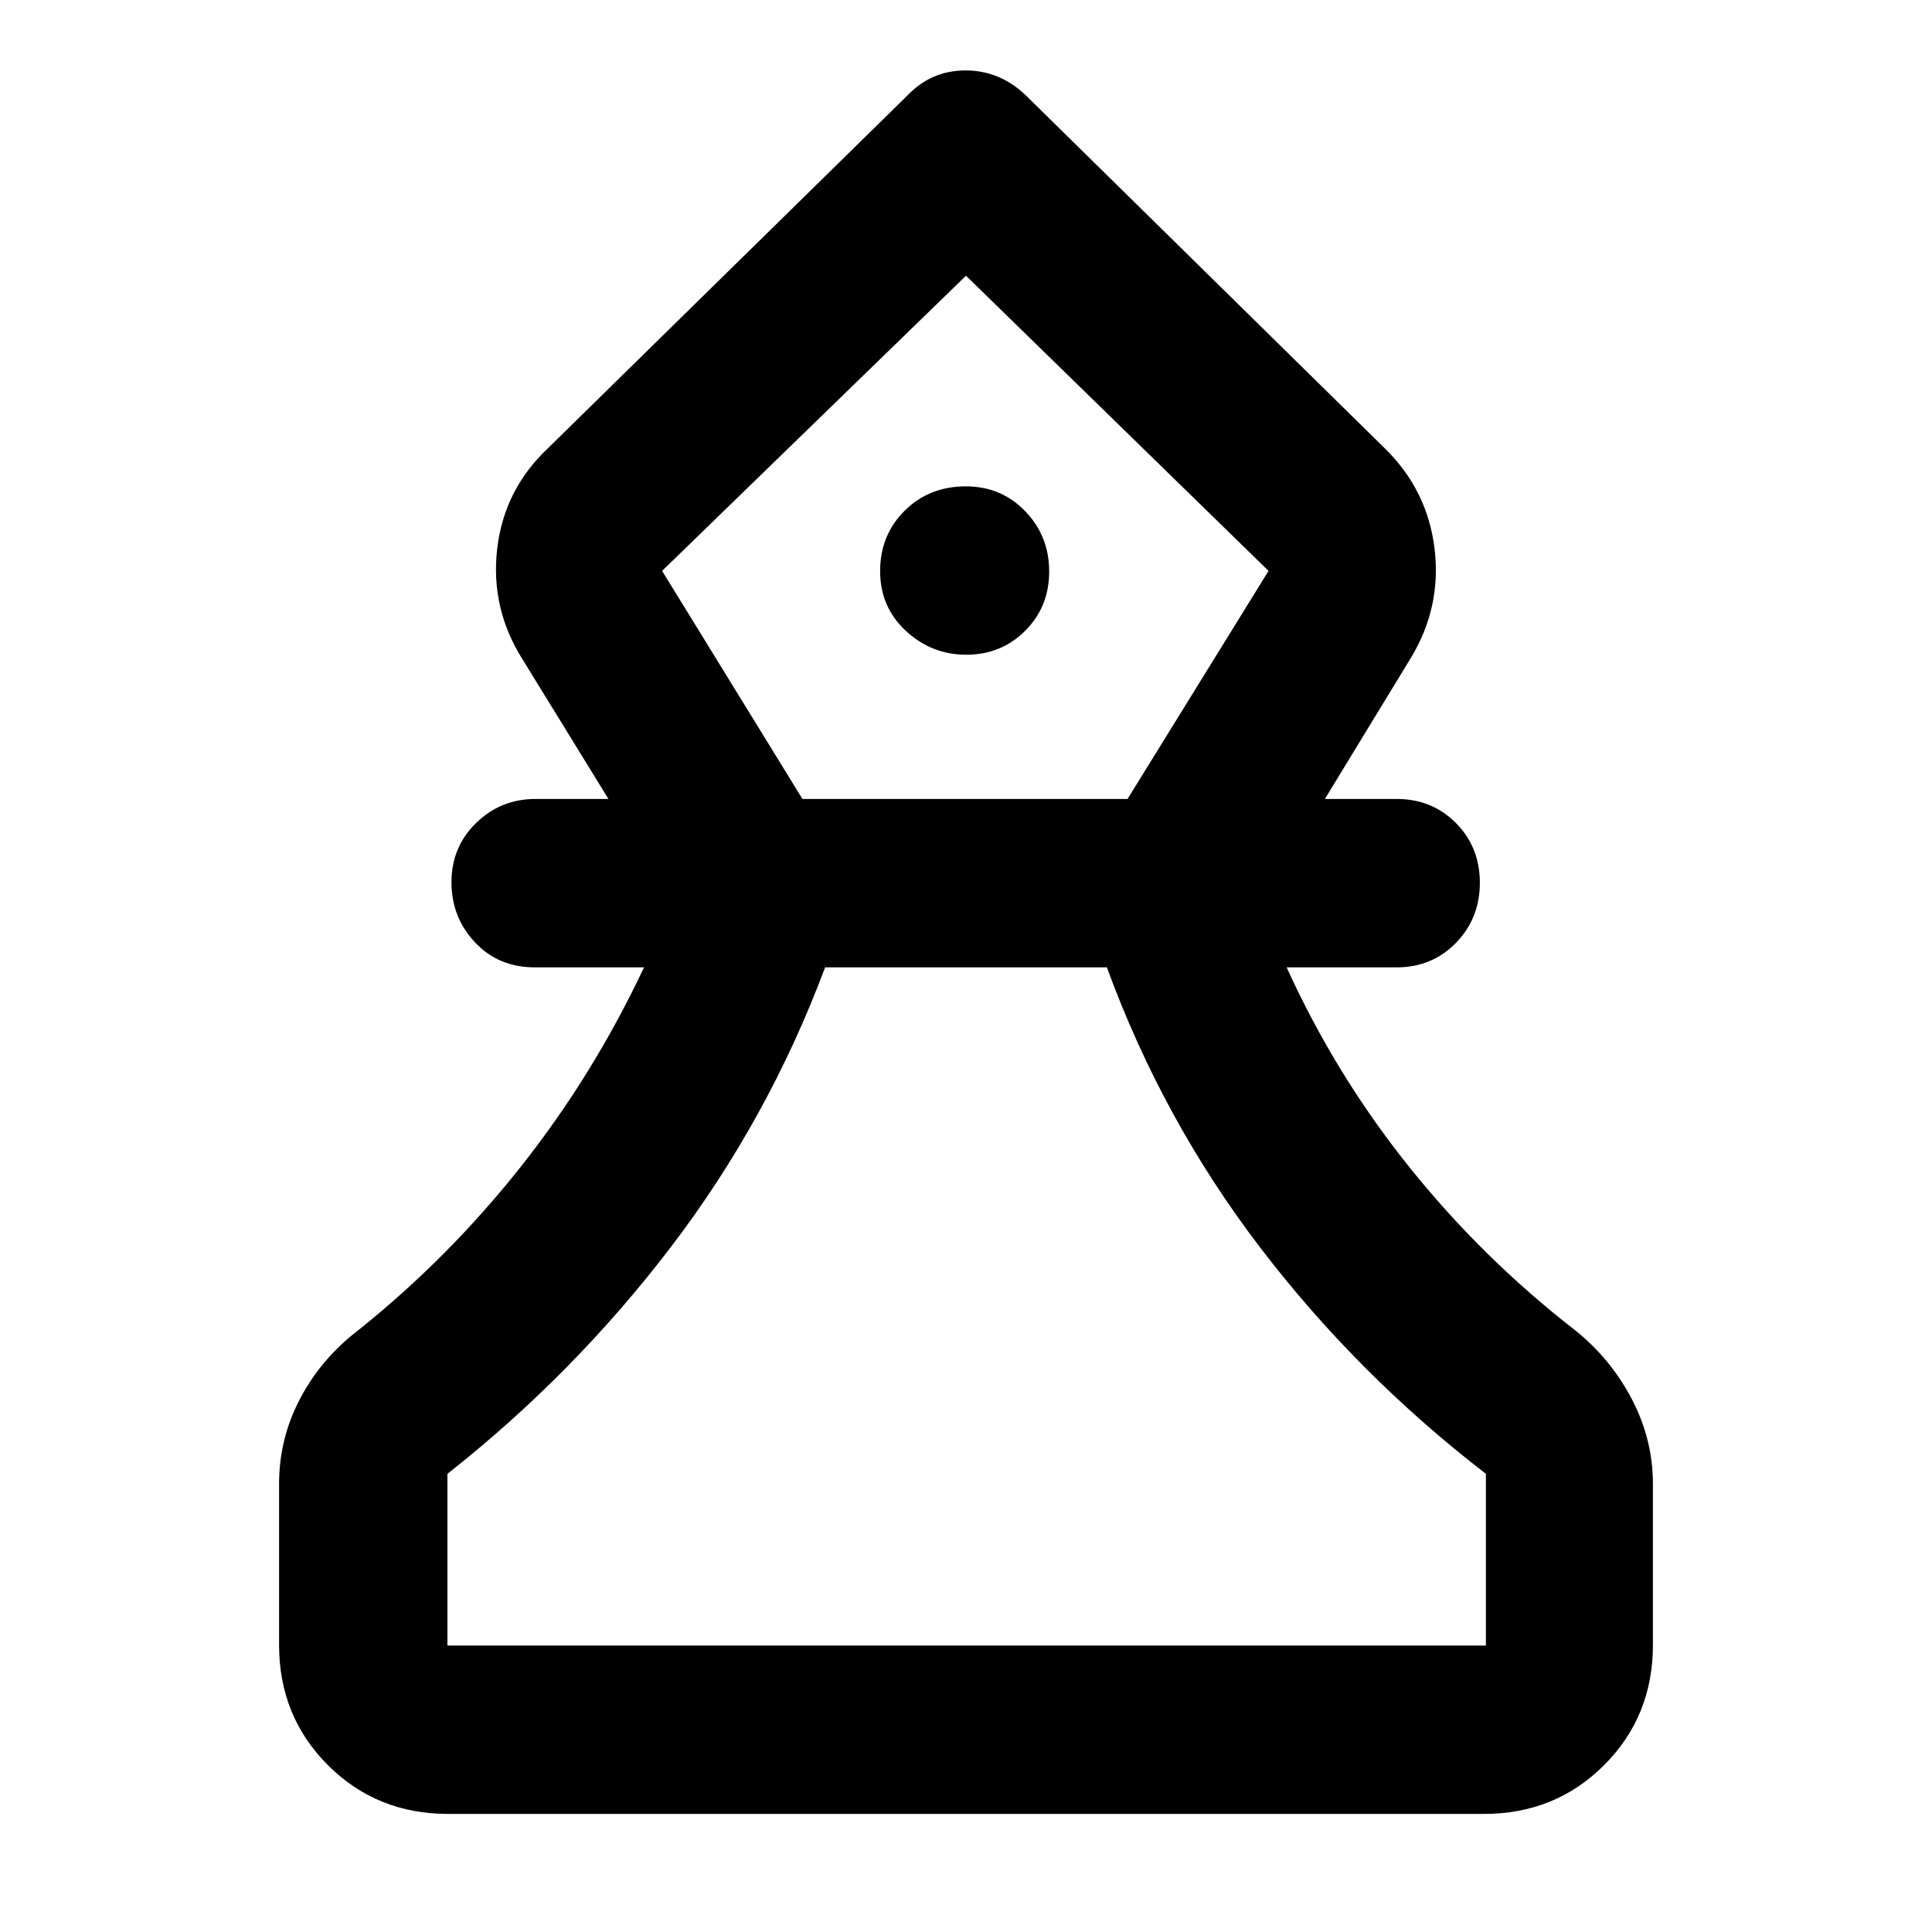 <svg xmlns="http://www.w3.org/2000/svg" height="40" viewBox="0 -960 960 960" width="40"><path d="M222.67-58.67q-35.5 0-59.75-24.25t-24.25-59.75v-80q0-22.57 10.5-42.45Q159.67-285 178-299q45-36 81-81.54 36-45.55 61-98.79h-54.33q-17.94 0-29.64-12.41t-11.7-29.9q0-17.5 12.25-29.43Q248.82-563 266-563h36.33l-42.66-69.33q-16-25.34-12.63-54.86 3.37-29.52 25.29-50.14L451-912.67Q462.82-925 479.79-925t29.88 12.33L688.33-737q21 20.67 24.5 49.67T701-633l-42.67 70H694q17.57 0 29.45 11.97 11.88 11.97 11.88 29.67 0 17.69-11.88 29.86-11.88 12.17-29.45 12.17h-54.67q24.17 53.24 60.59 98.79Q736.33-335 782.67-299q17.59 14.04 28.13 34.13 10.53 20.09 10.53 42.2v80q0 35.5-24.25 59.75t-59.75 24.25H222.67Zm-.34-83.66h516v-85.34Q674.33-277 626-340.33q-48.33-63.34-76-139H410q-28.33 75.66-76.67 139Q285-277 222.33-227.67v85.34ZM398.73-563h161.54l70.06-113.33L480-823 329-676.33 398.73-563Zm81.45-71.67q17.29 0 29.22-11.89 11.93-11.9 11.93-29.49 0-17.58-11.91-29.93-11.92-12.35-29.54-12.35-18.18 0-30.36 12.1-12.19 12.09-12.19 29.98 0 17.88 12.78 29.73 12.77 11.85 30.07 11.85ZM480-823Zm0 680.67Z"/></svg>